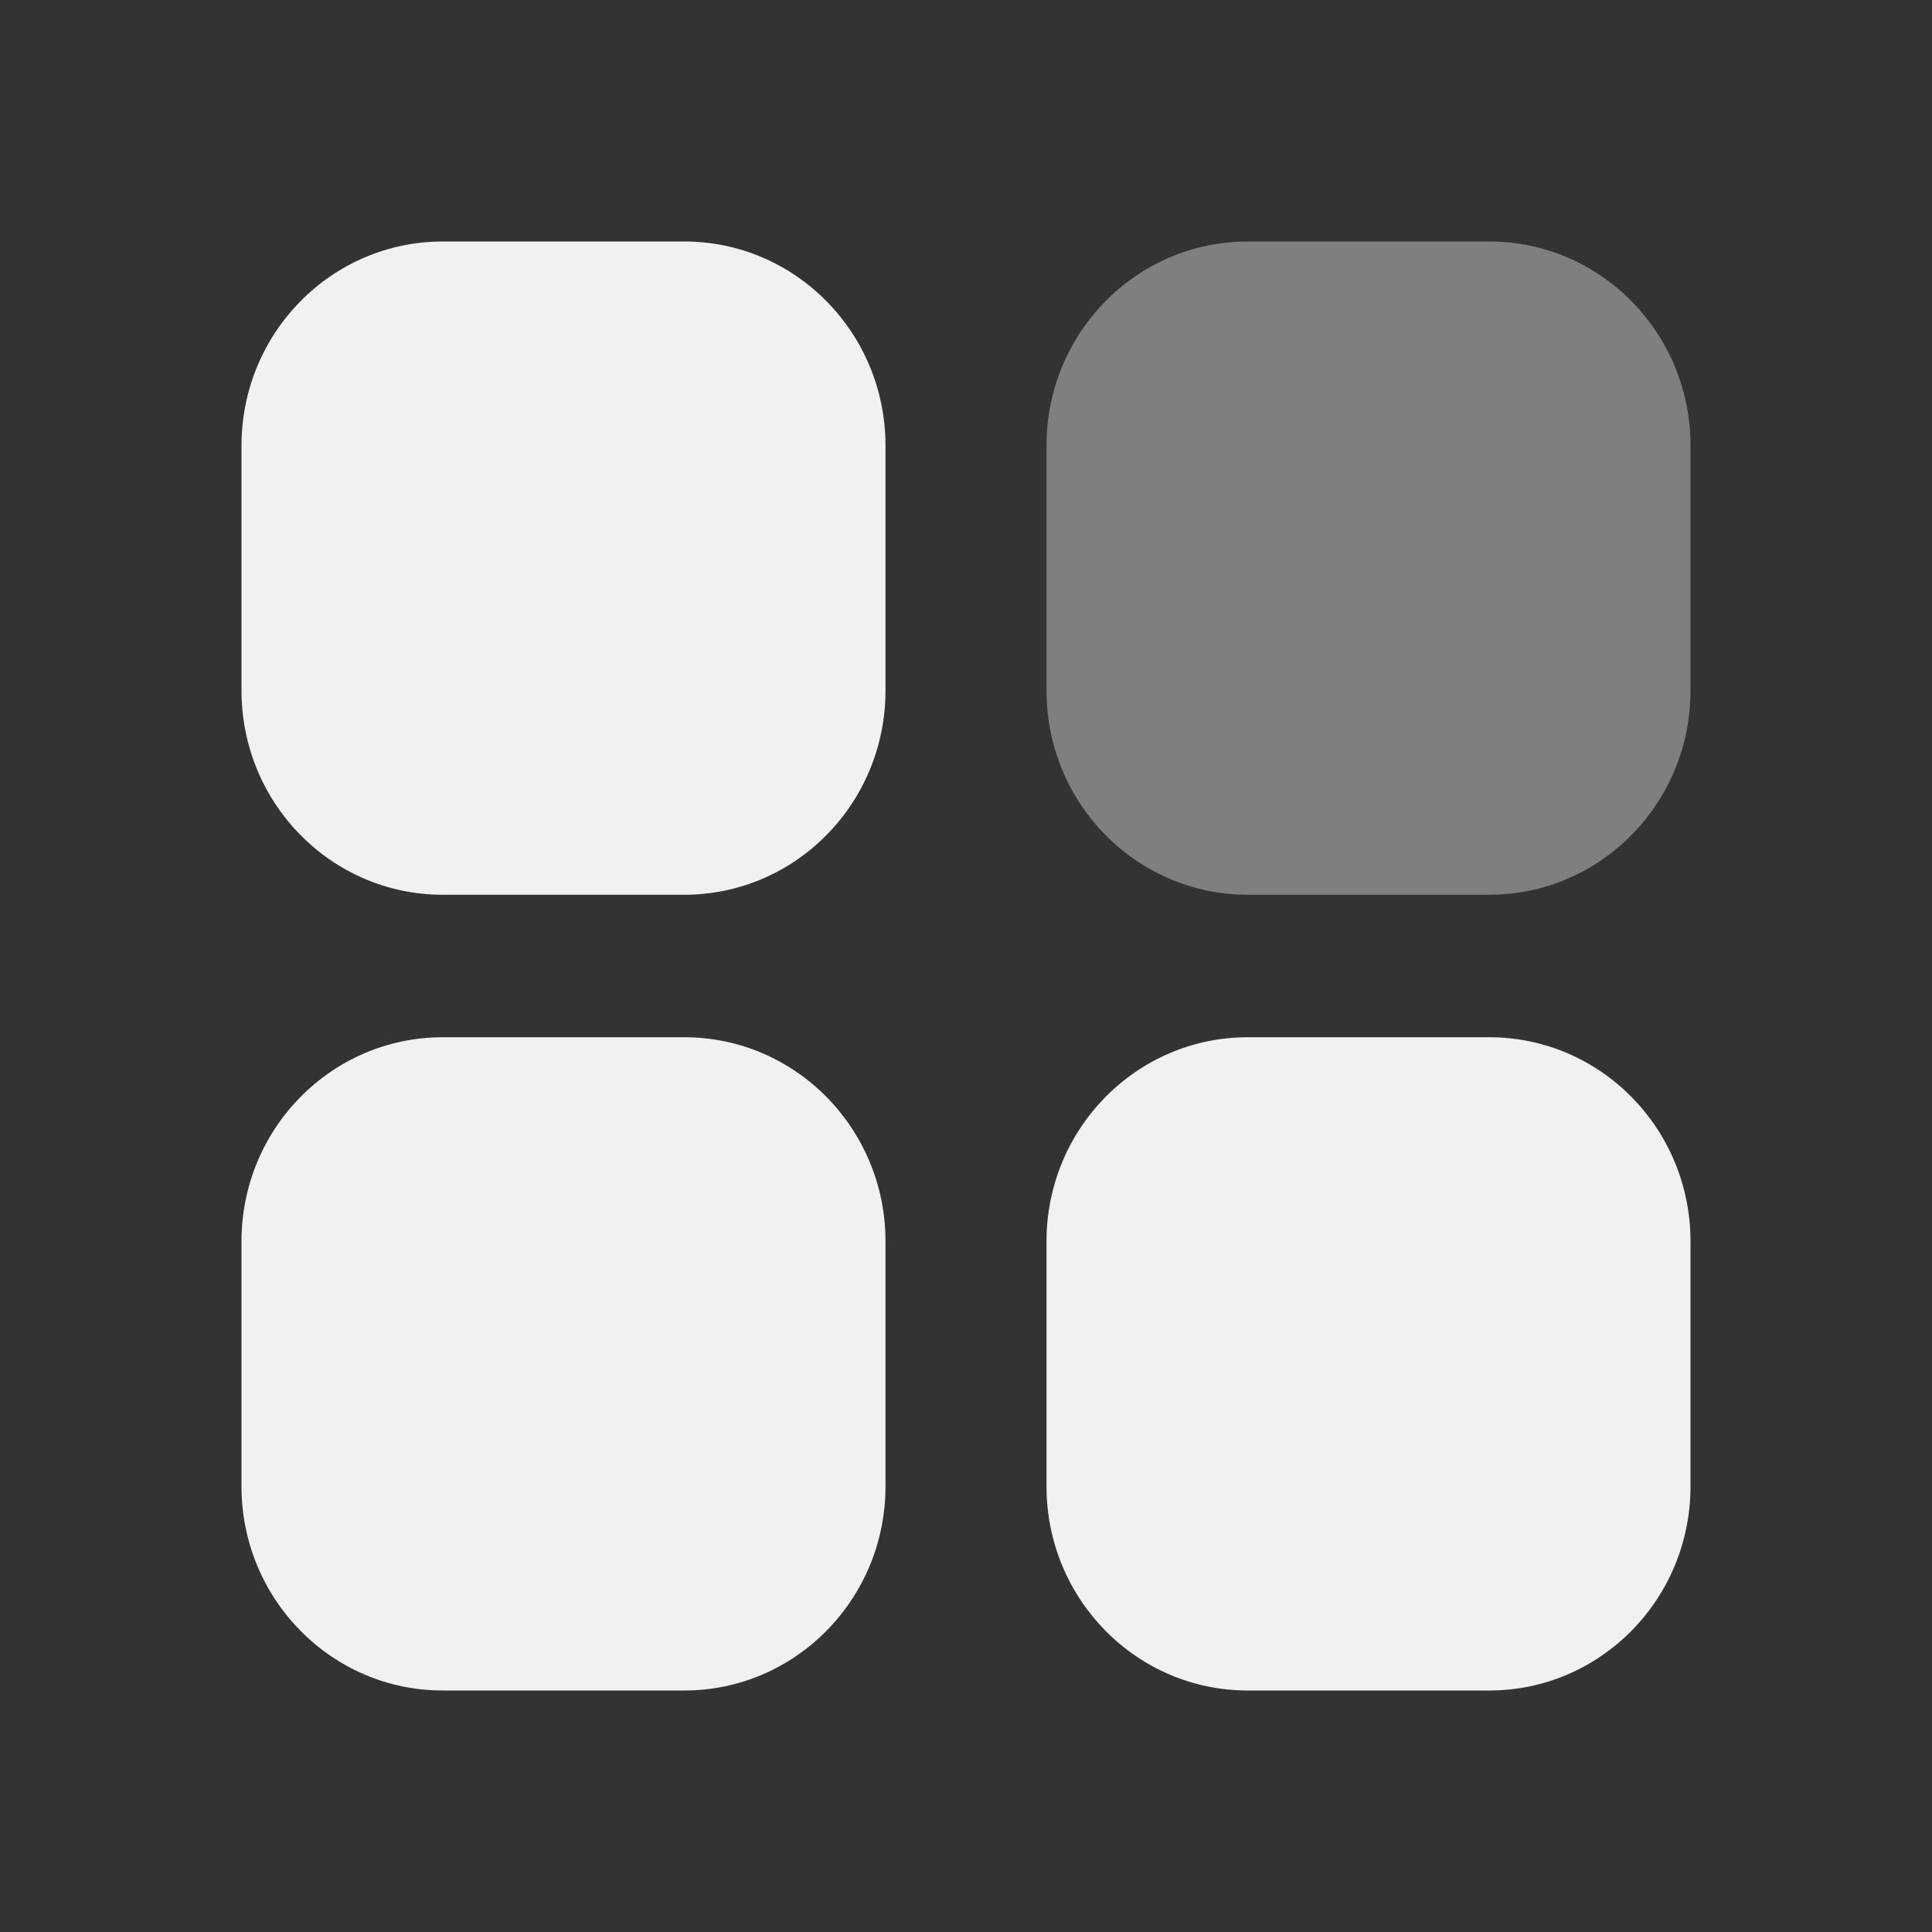 <svg width="24" height="24" viewBox="0 0 24 24" fill="none" xmlns="http://www.w3.org/2000/svg">
<rect x="0" y="0" width="24" height="24" fill="#333333" stroke="none"/>
<g id="Frame">
<path id="Vector" d="M11 5.536C11 4.135 9.881 3 8.5 3H5.5C4.119 3 3 4.135 3 5.536V8.579C3 9.98 4.119 11.115 5.5 11.115H8.5C9.881 11.115 11 9.98 11 8.579V5.536ZM11 15.421C11 14.02 9.881 12.885 8.5 12.885H5.5C4.119 12.885 3 14.02 3 15.421V18.464C3 19.865 4.119 21 5.5 21H8.5C9.881 21 11 19.865 11 18.464V15.421ZM21 15.421C21 14.02 19.881 12.885 18.5 12.885H15.5C14.119 12.885 13 14.02 13 15.421V18.464C13 19.865 14.119 21 15.5 21H18.5C19.881 21 21 19.865 21 18.464V15.421Z" fill="#F1F1F1"/>
<path id="Vector_2" opacity="0.4" d="M13 8.579V5.536C13 4.135 14.119 3 15.5 3H18.5C19.881 3 21 4.135 21 5.536V8.579C21 9.98 19.881 11.115 18.5 11.115H15.5C14.119 11.115 13 9.98 13 8.579Z" fill="#F1F1F1"/>
</g>
</svg>

